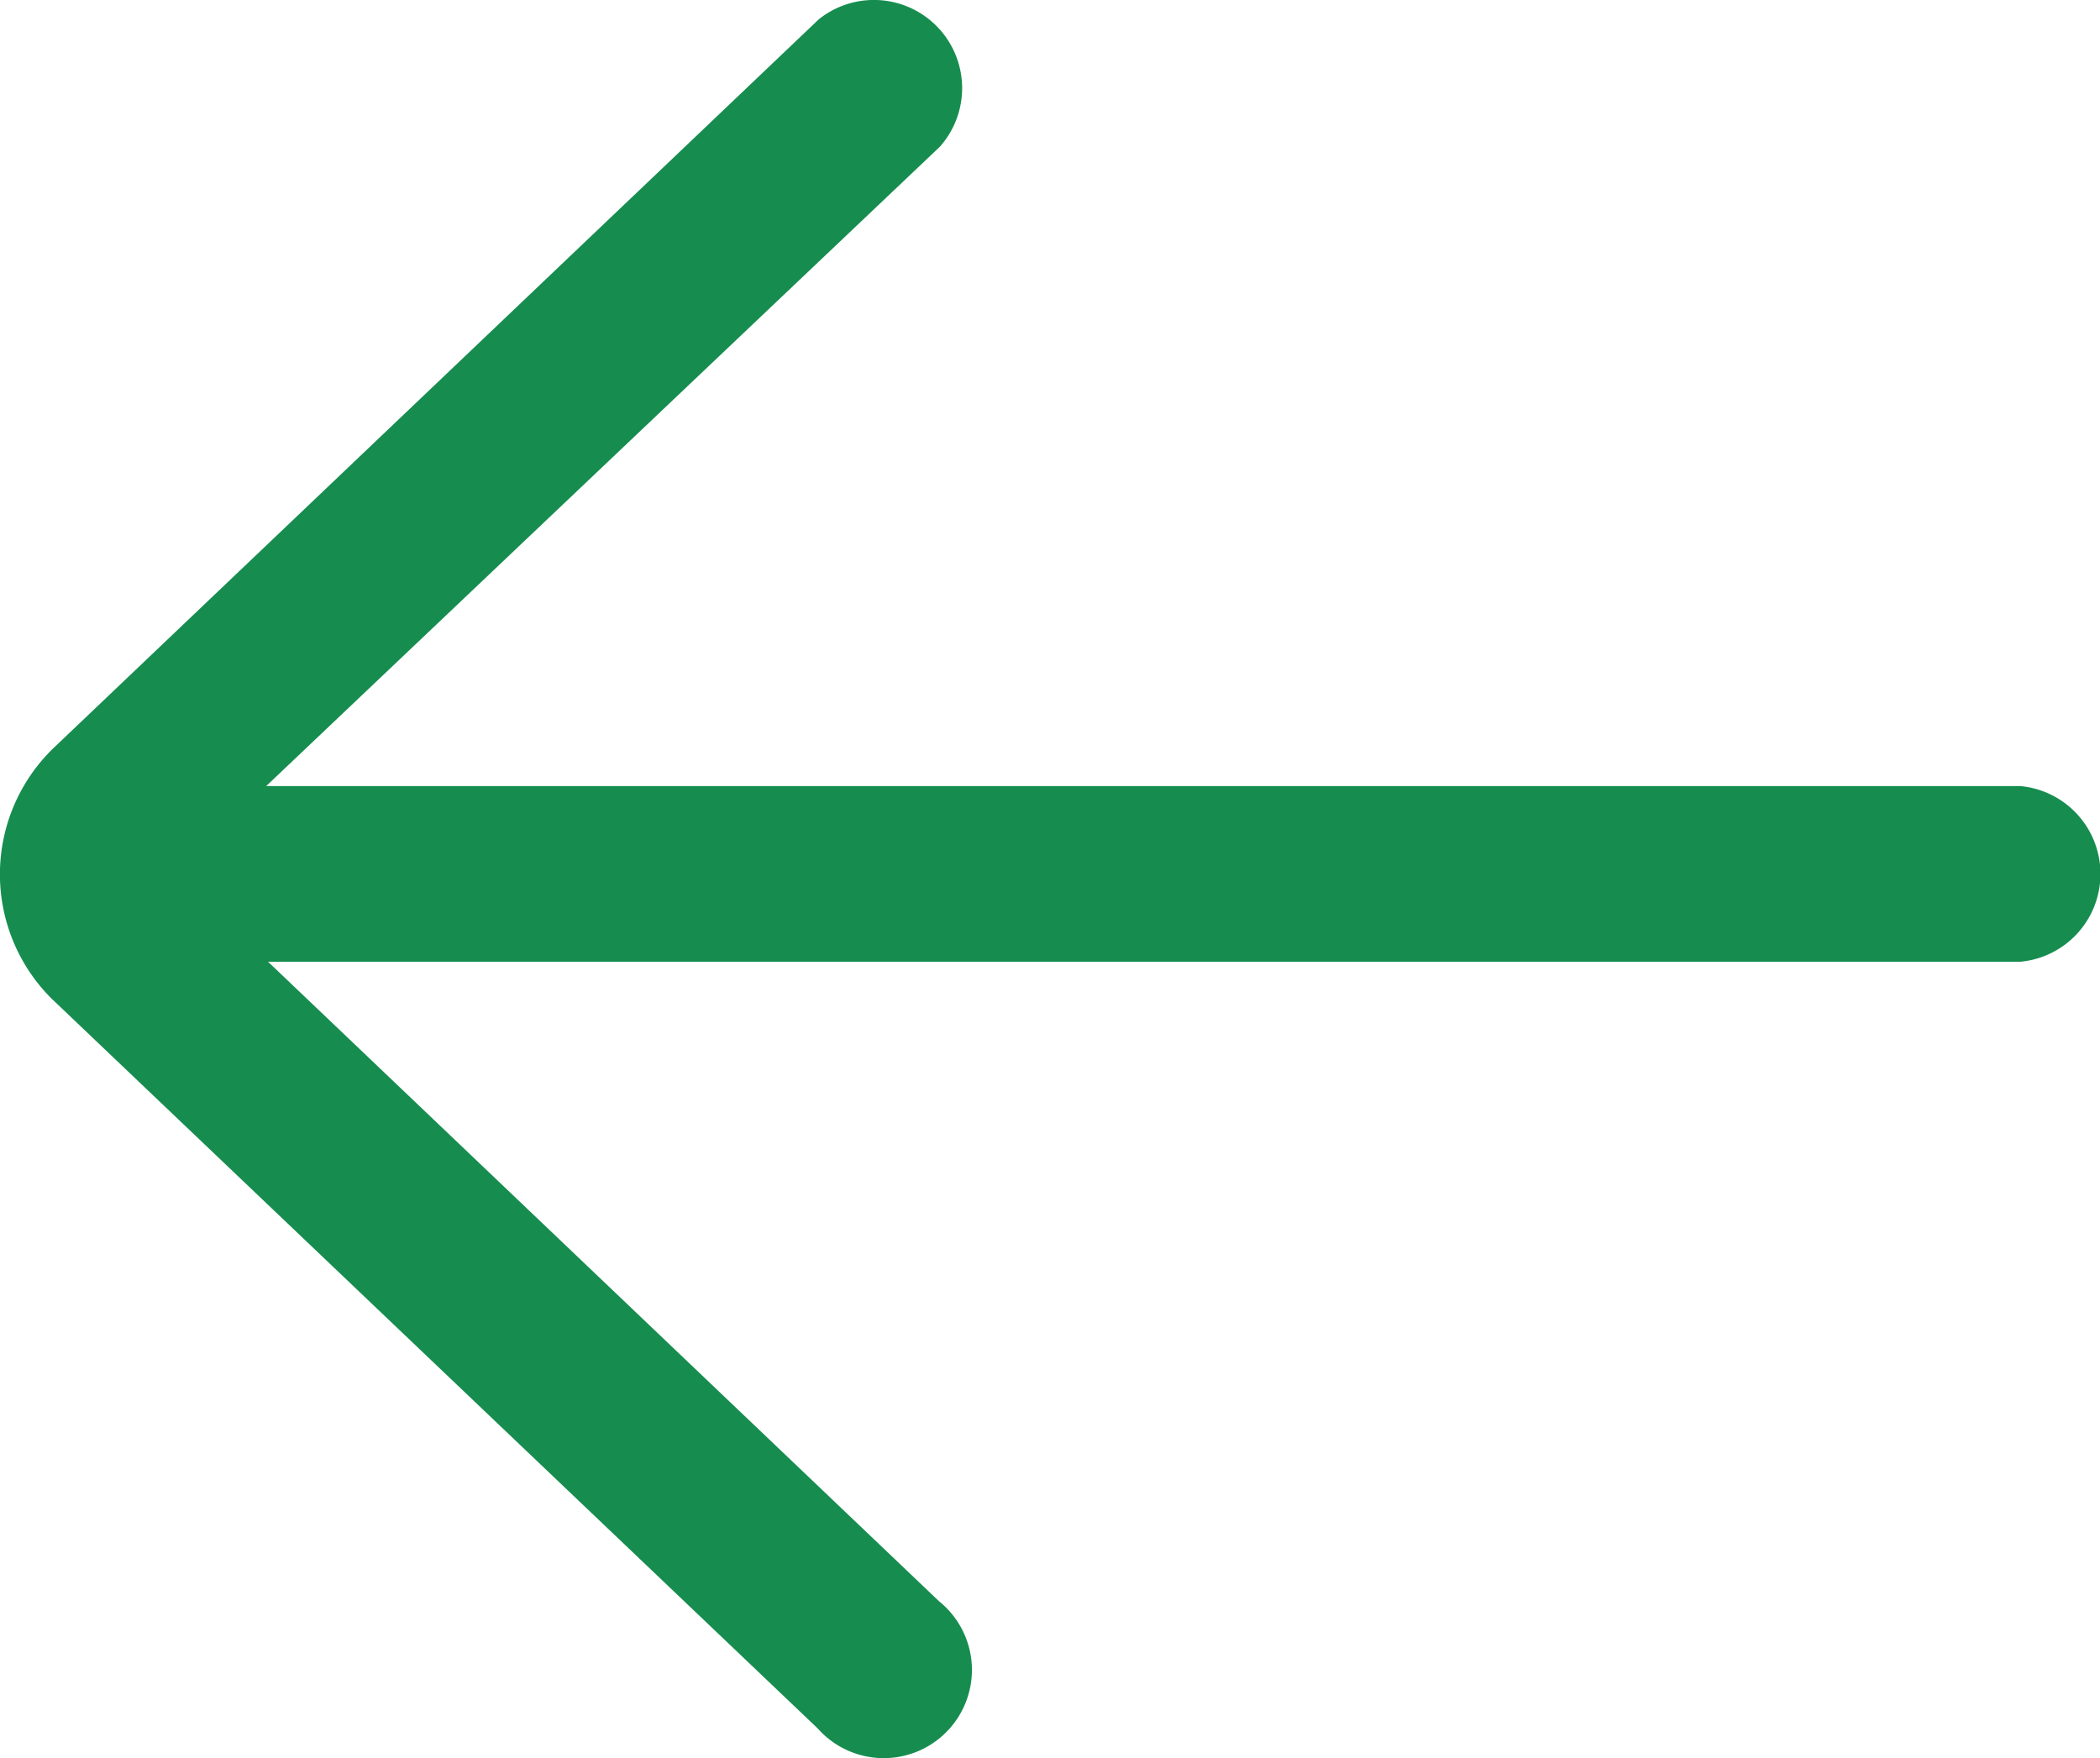 <svg xmlns="http://www.w3.org/2000/svg" width="19.046" height="15.947" viewBox="0 0 19.046 15.947">
  <path id="right-arrow" d="M15.5,12.22a.8.8,0,0,1,1.1,1.154l-6.111,5.8H26.4a.8.8,0,0,1,0,1.593H10.506l6.085,5.8a.8.8,0,1,1-1.1,1.154L8.541,21.1a1.592,1.592,0,0,1,.014-2.266Z" transform="translate(-8.075 -12.044)" fill="#168d4f"/>
</svg>
